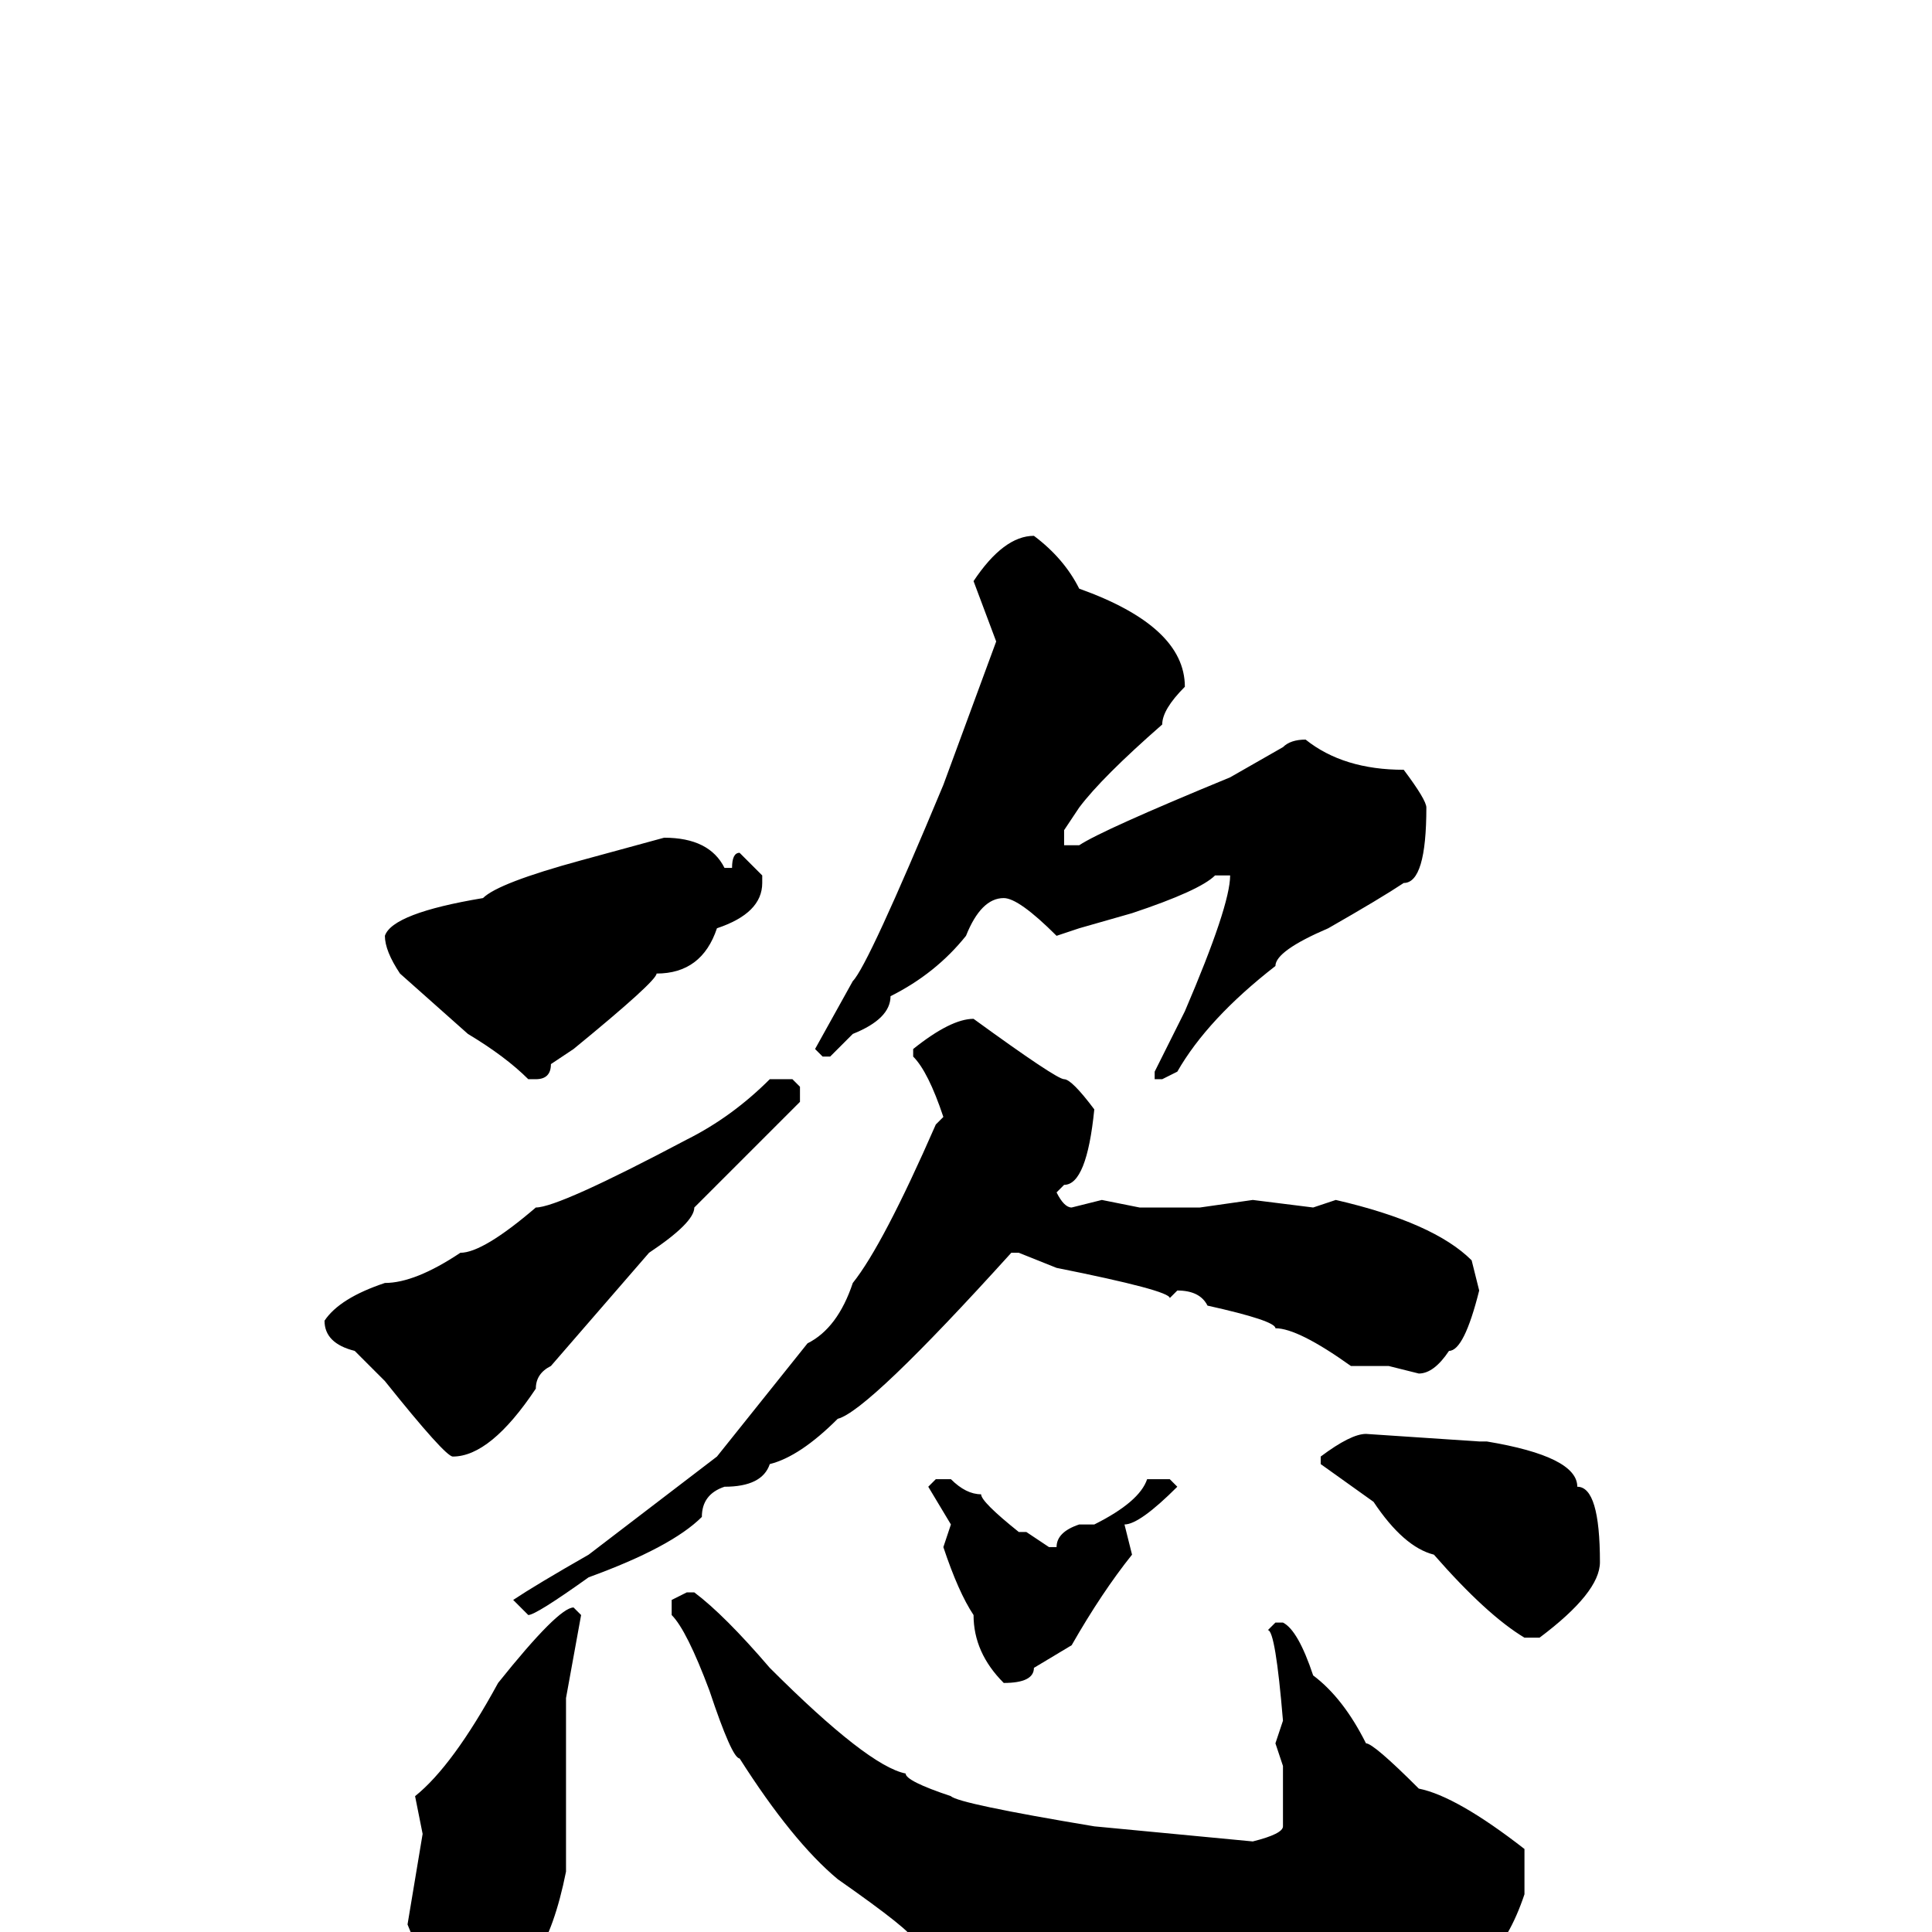 <svg xmlns="http://www.w3.org/2000/svg" viewBox="0 -256 256 256">
	<path fill="#000000" d="M137 -185Q141 -182 143 -178Q157 -173 157 -165Q154 -162 154 -160Q146 -153 143 -149L141 -146V-144H143Q146 -146 163 -153L170 -157Q171 -158 173 -158Q178 -154 186 -154Q189 -150 189 -149Q189 -139 186 -139Q183 -137 176 -133Q169 -130 169 -128Q160 -121 156 -114L154 -113H153V-114L157 -122Q163 -136 163 -140H161Q159 -138 150 -135L143 -133L140 -132Q135 -137 133 -137Q130 -137 128 -132Q124 -127 118 -124Q118 -121 113 -119L110 -116H109L108 -117L113 -126Q115 -128 125 -152L132 -171L129 -179Q133 -185 137 -185ZM88 -145Q94 -145 96 -141H97Q97 -143 98 -143L101 -140V-139Q101 -135 95 -133Q93 -127 87 -127Q87 -126 76 -117L73 -115Q73 -113 71 -113H70Q67 -116 62 -119L53 -127Q51 -130 51 -132Q52 -135 64 -137Q66 -139 77 -142ZM129 -121Q140 -113 141 -113Q142 -113 145 -109Q144 -99 141 -99L140 -98Q141 -96 142 -96L146 -97L151 -96H156H159L166 -97L174 -96L177 -97Q190 -94 195 -89L196 -85Q194 -77 192 -77Q190 -74 188 -74L184 -75H179Q172 -80 169 -80Q169 -81 160 -83Q159 -85 156 -85L155 -84Q155 -85 140 -88L135 -90H134Q115 -69 111 -68Q106 -63 102 -62Q101 -59 96 -59Q93 -58 93 -55Q89 -51 78 -47Q71 -42 70 -42L68 -44Q71 -46 78 -50L95 -63L107 -78Q111 -80 113 -86Q117 -91 124 -107L125 -108Q123 -114 121 -116V-117Q126 -121 129 -121ZM102 -113H105L106 -112V-110L99 -103L92 -96Q92 -94 86 -90L73 -75Q71 -74 71 -72Q65 -63 60 -63Q59 -63 51 -73L47 -77Q43 -78 43 -81Q45 -84 51 -86Q55 -86 61 -90Q64 -90 71 -96Q74 -96 91 -105Q97 -108 102 -113ZM181 -66L196 -65H197Q209 -63 209 -59Q212 -59 212 -49Q212 -45 204 -39H202Q197 -42 190 -50Q186 -51 182 -57L175 -62V-63Q179 -66 181 -66ZM154 -60H155L156 -59Q151 -54 149 -54L150 -50Q146 -45 142 -38L137 -35Q137 -33 133 -33Q129 -37 129 -42Q127 -45 125 -51L126 -54L123 -59L124 -60H126Q128 -58 130 -58Q130 -57 135 -53H136L139 -51H140Q140 -53 143 -54H145Q151 -57 152 -60ZM91 -45H92Q96 -42 102 -35Q115 -22 120 -21Q120 -20 126 -18Q127 -17 145 -14L166 -12Q170 -13 170 -14V-19V-22L169 -25L170 -28Q169 -40 168 -40L169 -41H170Q172 -40 174 -34Q178 -31 181 -25Q182 -25 188 -19Q193 -18 202 -11V-5Q198 7 189 7Q189 8 177 9L175 8L172 9H168H166H163Q161 9 155 8H152H147L143 7H141Q134 5 129 4Q127 3 121 1Q121 0 111 -7Q105 -12 98 -23Q97 -23 94 -32Q91 -40 89 -42V-44ZM76 -43L77 -42L75 -31V-8Q72 7 65 7L62 9H61Q58 9 54 -1L56 -13L55 -18Q60 -22 66 -33Q74 -43 76 -43Z"/>
</svg>